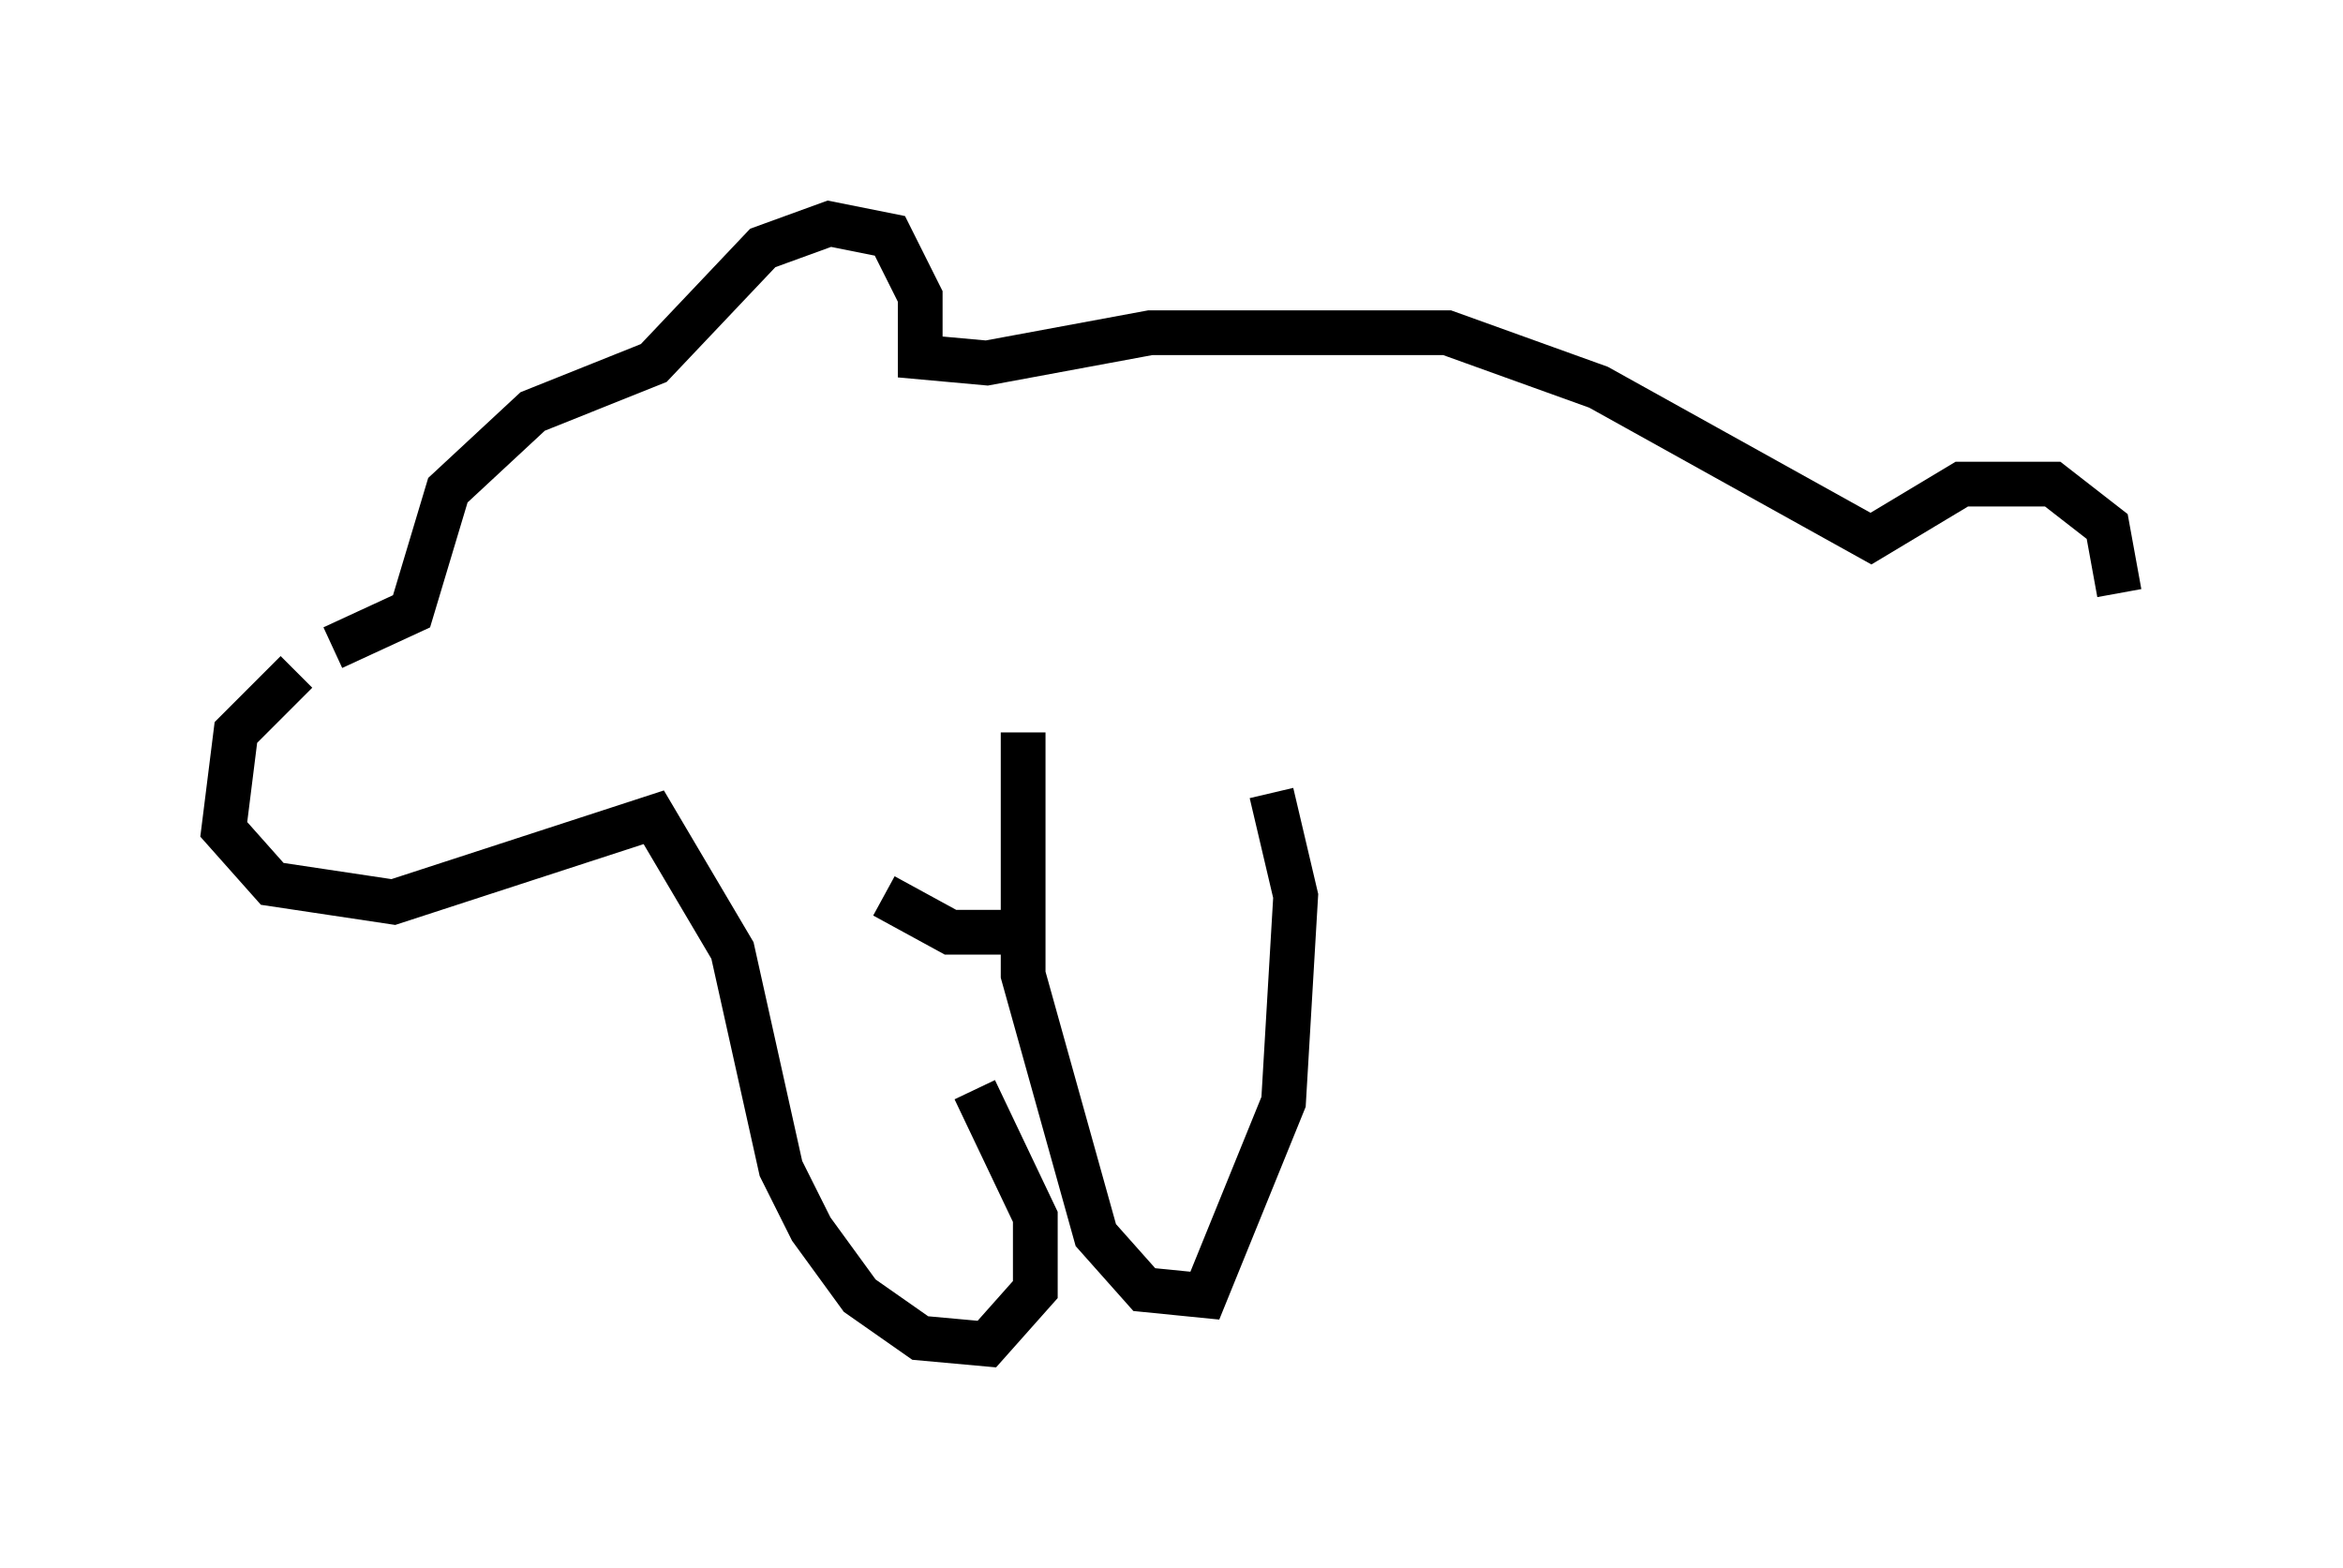 <?xml version="1.0" encoding="utf-8" ?>
<svg baseProfile="full" height="35.034" version="1.1" width="52.354" xmlns="http://www.w3.org/2000/svg" xmlns:ev="http://www.w3.org/2001/xml-events" xmlns:xlink="http://www.w3.org/1999/xlink"><defs /><rect fill="white" height="35.034" width="52.354" x="0" y="0" /><path d="M8.518, 14.066 m-1.894, 0.947 l-1.353, 1.353 -0.271, 2.165 l1.083, 1.218 2.706, 0.406 l5.819, -1.894 1.759, 2.977 l1.083, 4.871 0.677, 1.353 l1.083, 1.488 1.353, 0.947 l1.488, 0.135 1.083, -1.218 l0.0, -1.624 -1.353, -2.842 m-2.03, -4.33 l1.488, 0.812 1.894, 0.0 m-0.271, -4.465 l0.0, 5.413 1.624, 5.819 l1.083, 1.218 1.353, 0.135 l1.759, -4.33 0.271, -4.601 l-0.541, -2.3 m-20.974, -3.248 l1.759, -0.812 0.812, -2.706 l1.894, -1.759 2.706, -1.083 l2.436, -2.571 1.488, -0.541 l1.353, 0.271 0.677, 1.353 l0.0, 1.353 1.488, 0.135 l3.654, -0.677 6.631, 0.0 l3.383, 1.218 6.089, 3.383 l2.03, -1.218 2.03, 0.0 l1.218, 0.947 0.271, 1.488 " fill="none" stroke="black" stroke-width="1" /></svg>